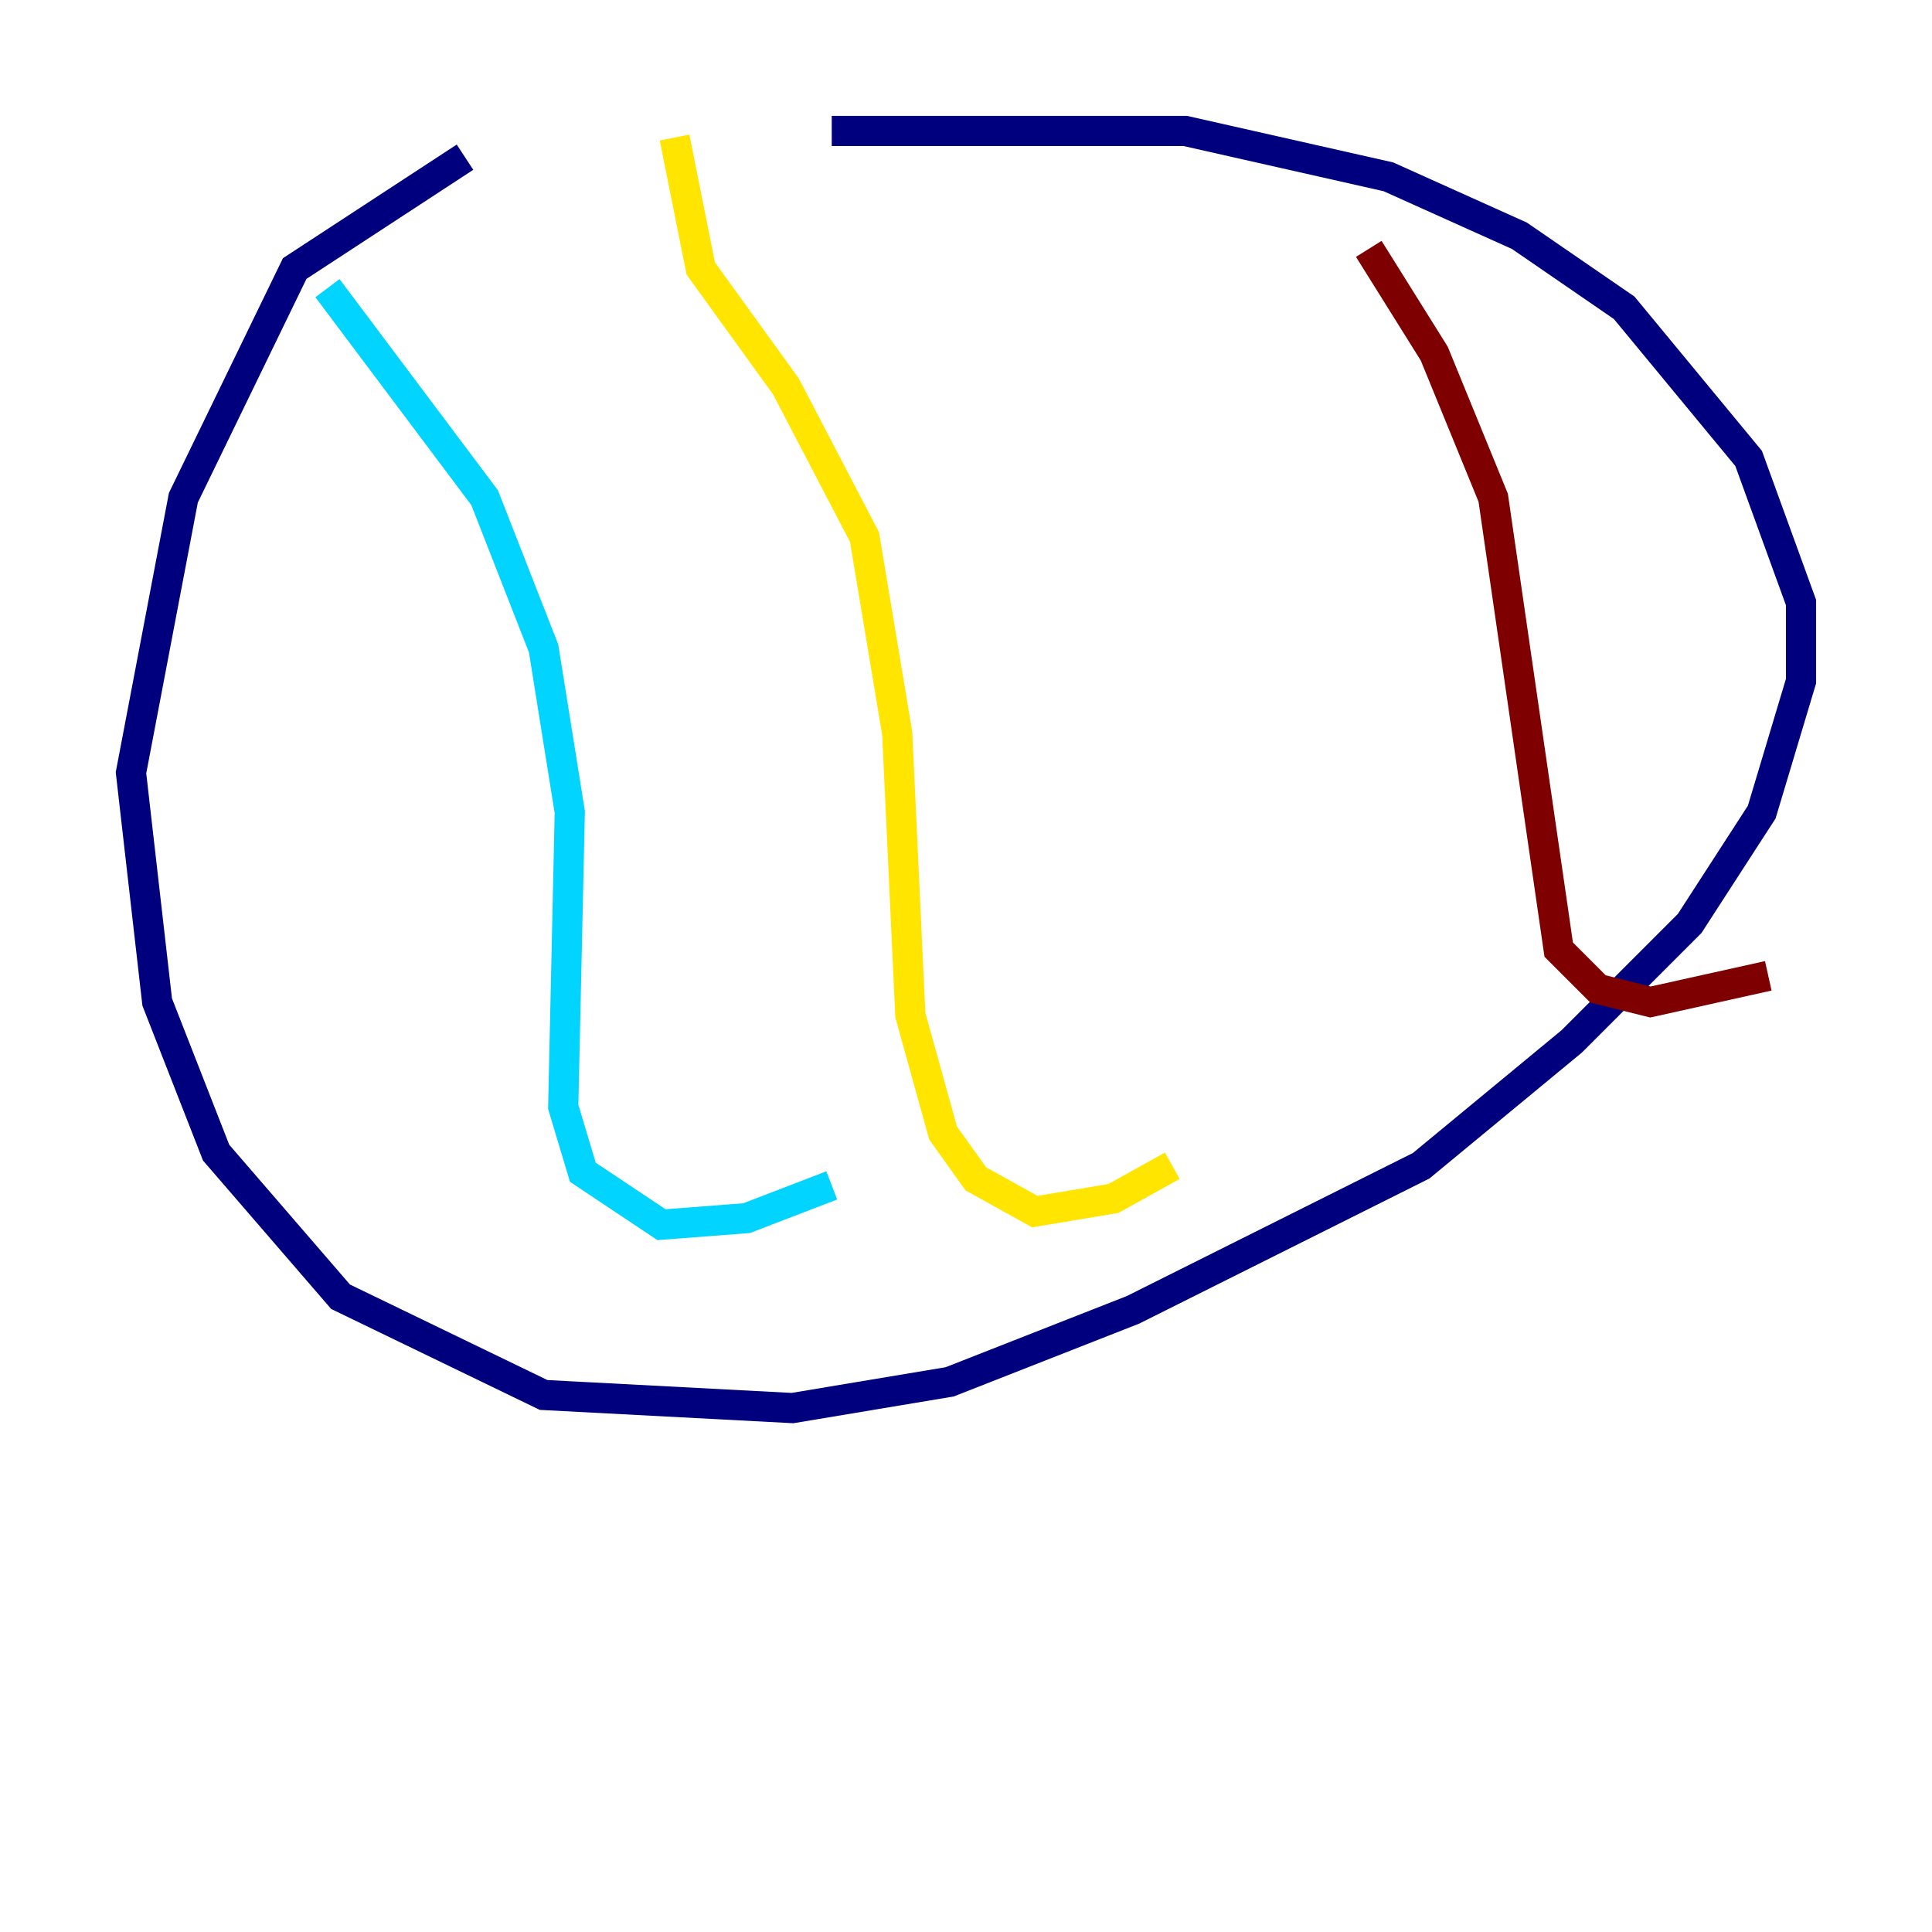<?xml version="1.0" encoding="utf-8" ?>
<svg baseProfile="tiny" height="128" version="1.2" viewBox="0,0,128,128" width="128" xmlns="http://www.w3.org/2000/svg" xmlns:ev="http://www.w3.org/2001/xml-events" xmlns:xlink="http://www.w3.org/1999/xlink"><defs /><polyline fill="none" points="30.807,10.414 19.525,17.79 12.149,32.976 8.678,51.2 10.414,66.386 14.319,76.366 22.563,85.912 36.014,92.42 52.502,93.288 62.915,91.552 75.064,86.78 94.156,77.234 104.136,68.99 111.946,61.18 116.719,53.803 119.322,45.125 119.322,39.919 115.851,30.373 107.607,20.393 100.664,15.62 91.986,11.715 78.536,8.678 55.105,8.678" stroke="#00007f" stroke-width="2" /><polyline fill="none" points="21.695,19.091 32.108,32.976 36.014,42.956 37.749,53.803 37.315,73.329 38.617,77.668 43.824,81.139 49.464,80.705 55.105,78.536" stroke="#00d4ff" stroke-width="2" /><polyline fill="none" points="44.691,9.112 46.427,17.79 52.068,25.6 57.275,35.58 59.444,48.597 60.312,67.254 62.481,75.064 64.651,78.102 68.556,80.271 73.763,79.403 77.668,77.234" stroke="#ffe500" stroke-width="2" /><polyline fill="none" points="90.685,16.488 95.024,23.43 98.929,32.976 103.268,62.915 105.871,65.519 109.342,66.386 117.153,64.651" stroke="#7f0000" stroke-width="2" /></svg>